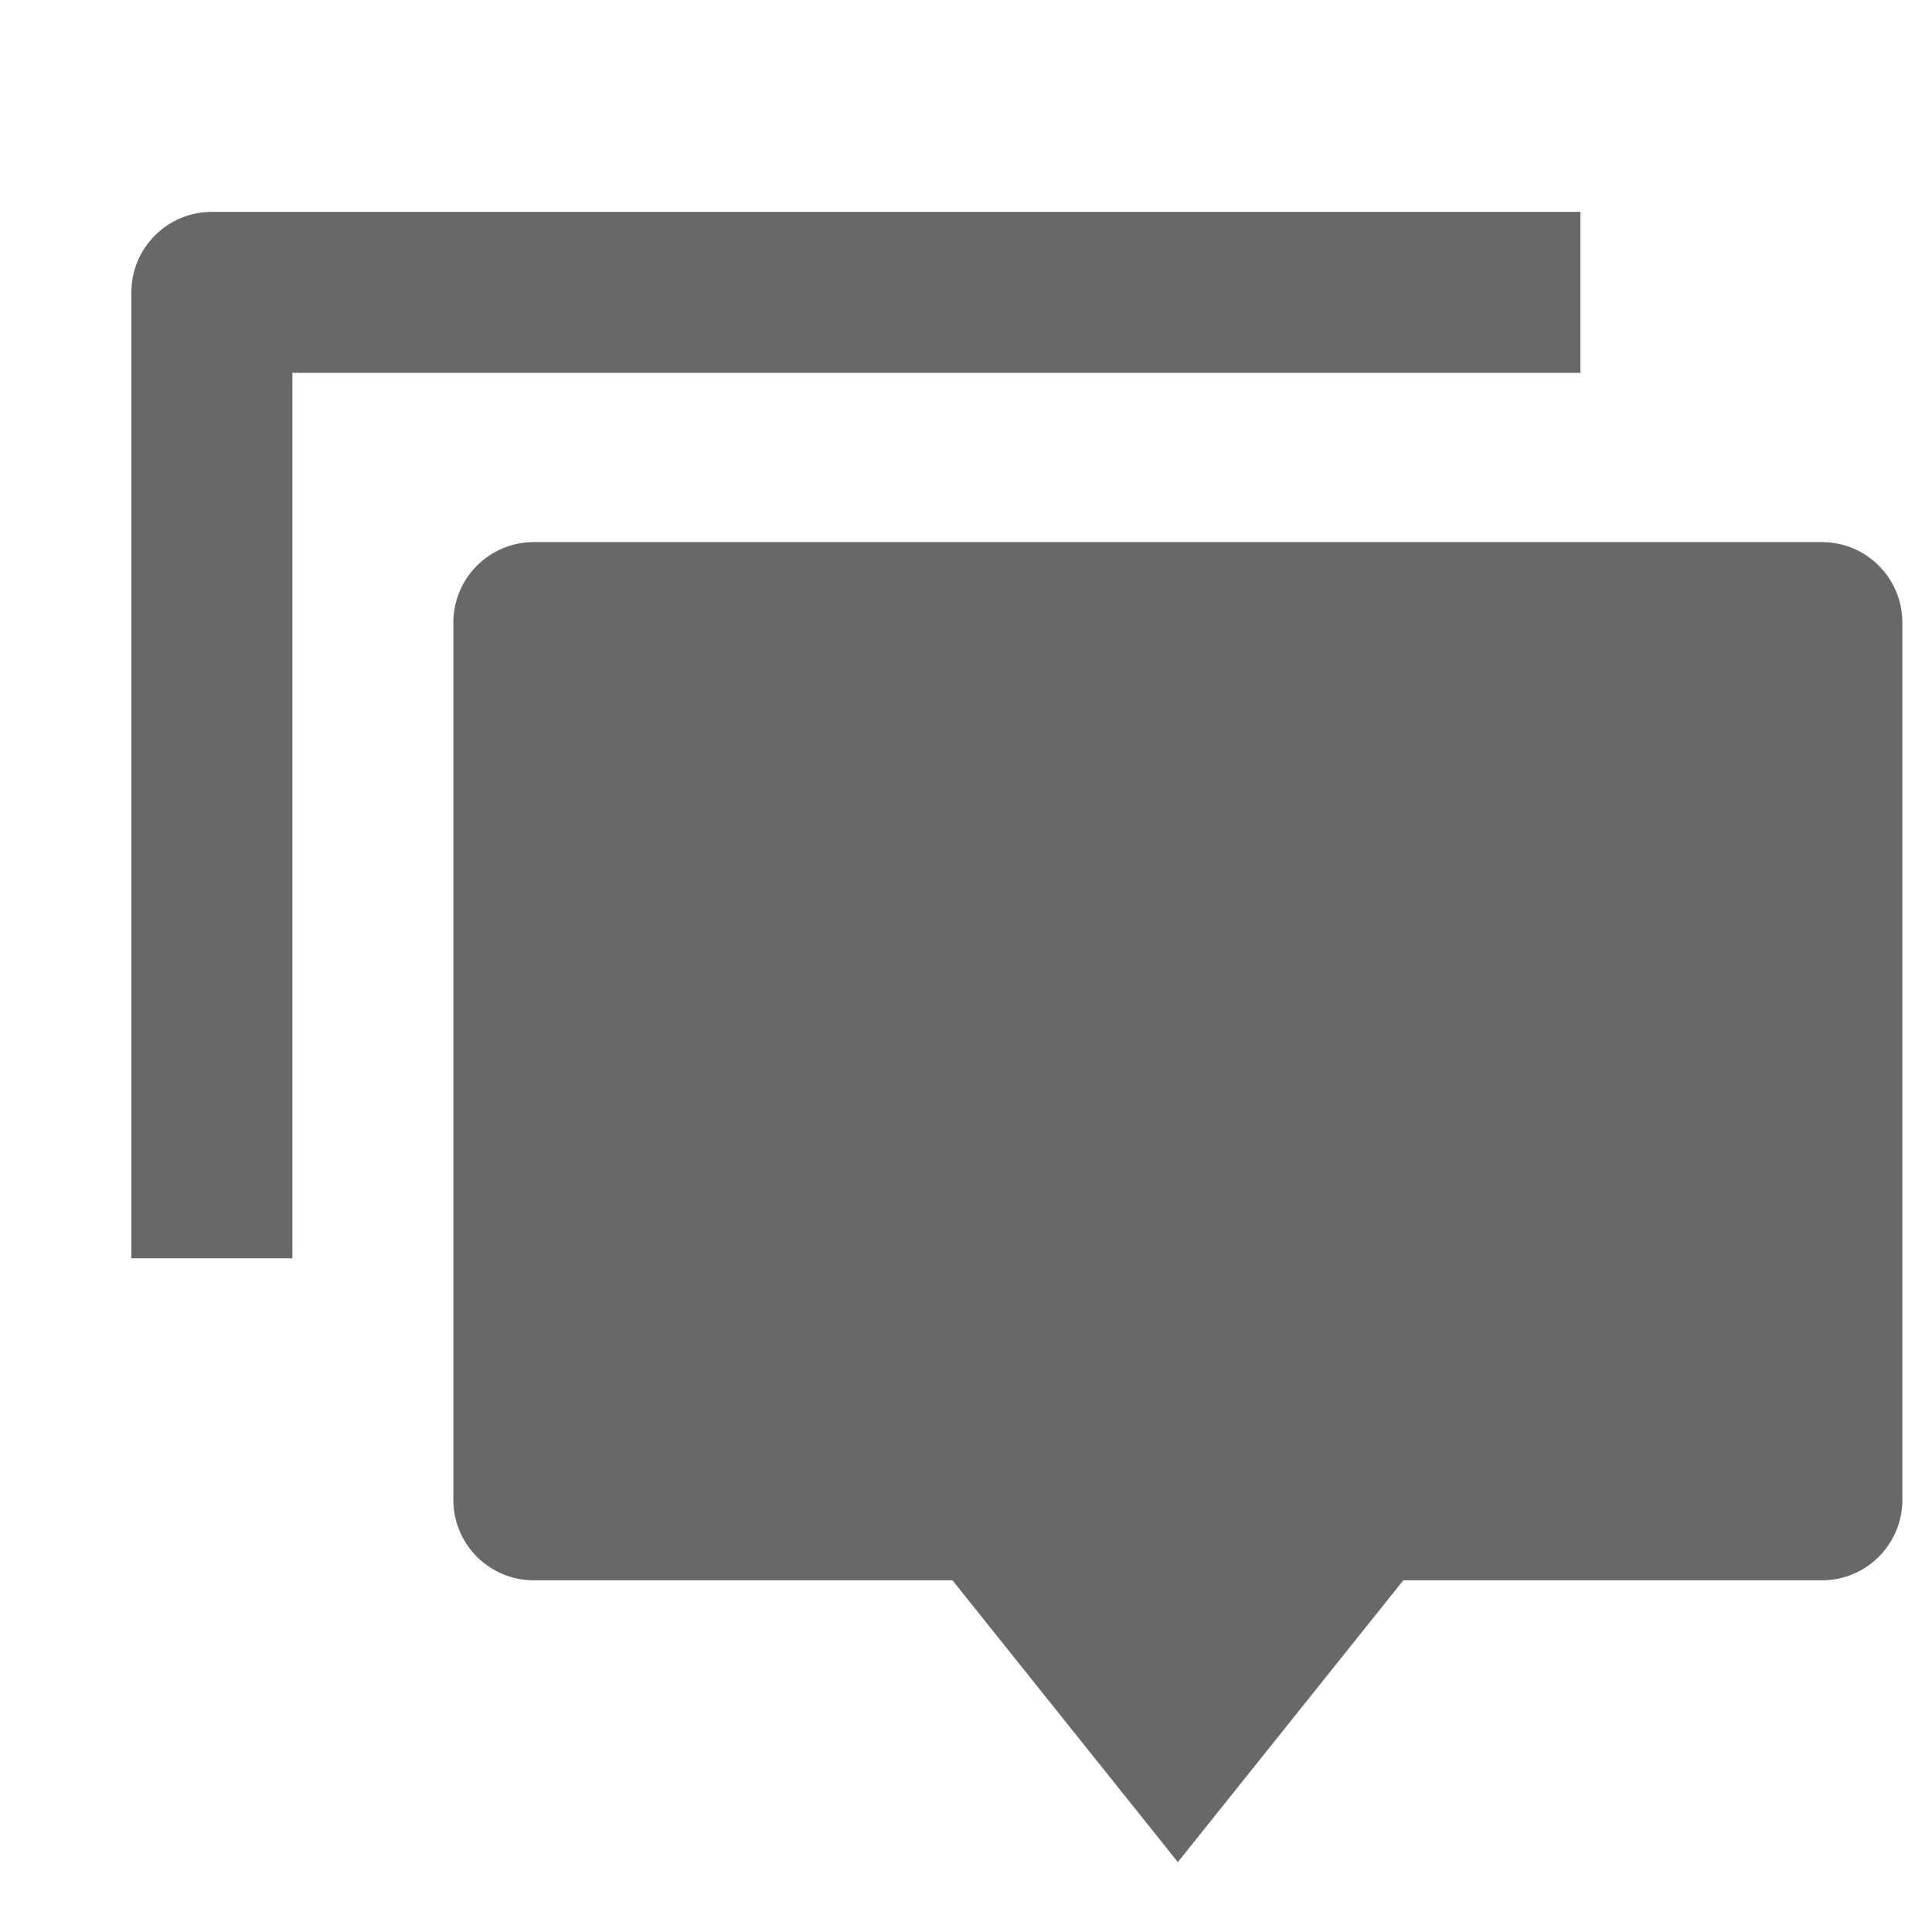 <svg width="38" height="38" viewBox="0 0 38 38" fill="none" xmlns="http://www.w3.org/2000/svg">
<g clip-path="url(#clip0_560_3232)">
<g filter="url(#filter0_d_560_3232)">
<path d="M26.601 30.083L22.167 35.625L17.734 30.083H9.501C8.626 30.083 7.917 29.375 7.917 28.5V11.246C7.917 10.371 8.626 9.662 9.501 9.662H34.834C35.709 9.662 36.417 10.371 36.417 11.246V28.5C36.417 29.375 35.709 30.083 34.834 30.083H26.601ZM3.167 3.167H30.084V6.333H4.751V23.75H1.584V4.75C1.584 3.876 2.293 3.167 3.167 3.167Z" fill="#686868"/>
</g>
</g>
<defs>
<filter id="filter0_d_560_3232" x="1.184" y="2.767" width="37.634" height="35.258" filterUnits="userSpaceOnUse" color-interpolation-filters="sRGB">
<feFlood flood-opacity="0" result="BackgroundImageFix"/>
<feColorMatrix in="SourceAlpha" type="matrix" values="0 0 0 0 0 0 0 0 0 0 0 0 0 0 0 0 0 0 127 0" result="hardAlpha"/>
<feOffset dx="1" dy="1"/>
<feGaussianBlur stdDeviation="0.7"/>
<feComposite in2="hardAlpha" operator="out"/>
<feColorMatrix type="matrix" values="0 0 0 0 0 0 0 0 0 0 0 0 0 0 0 0 0 0 0.1 0"/>
<feBlend mode="normal" in2="BackgroundImageFix" result="effect1_dropShadow_560_3232"/>
<feBlend mode="normal" in="SourceGraphic" in2="effect1_dropShadow_560_3232" result="shape"/>
</filter>
<clipPath id="clip0_560_3232">
<rect width="38" height="38" fill="white"/>
</clipPath>
</defs>
</svg>
